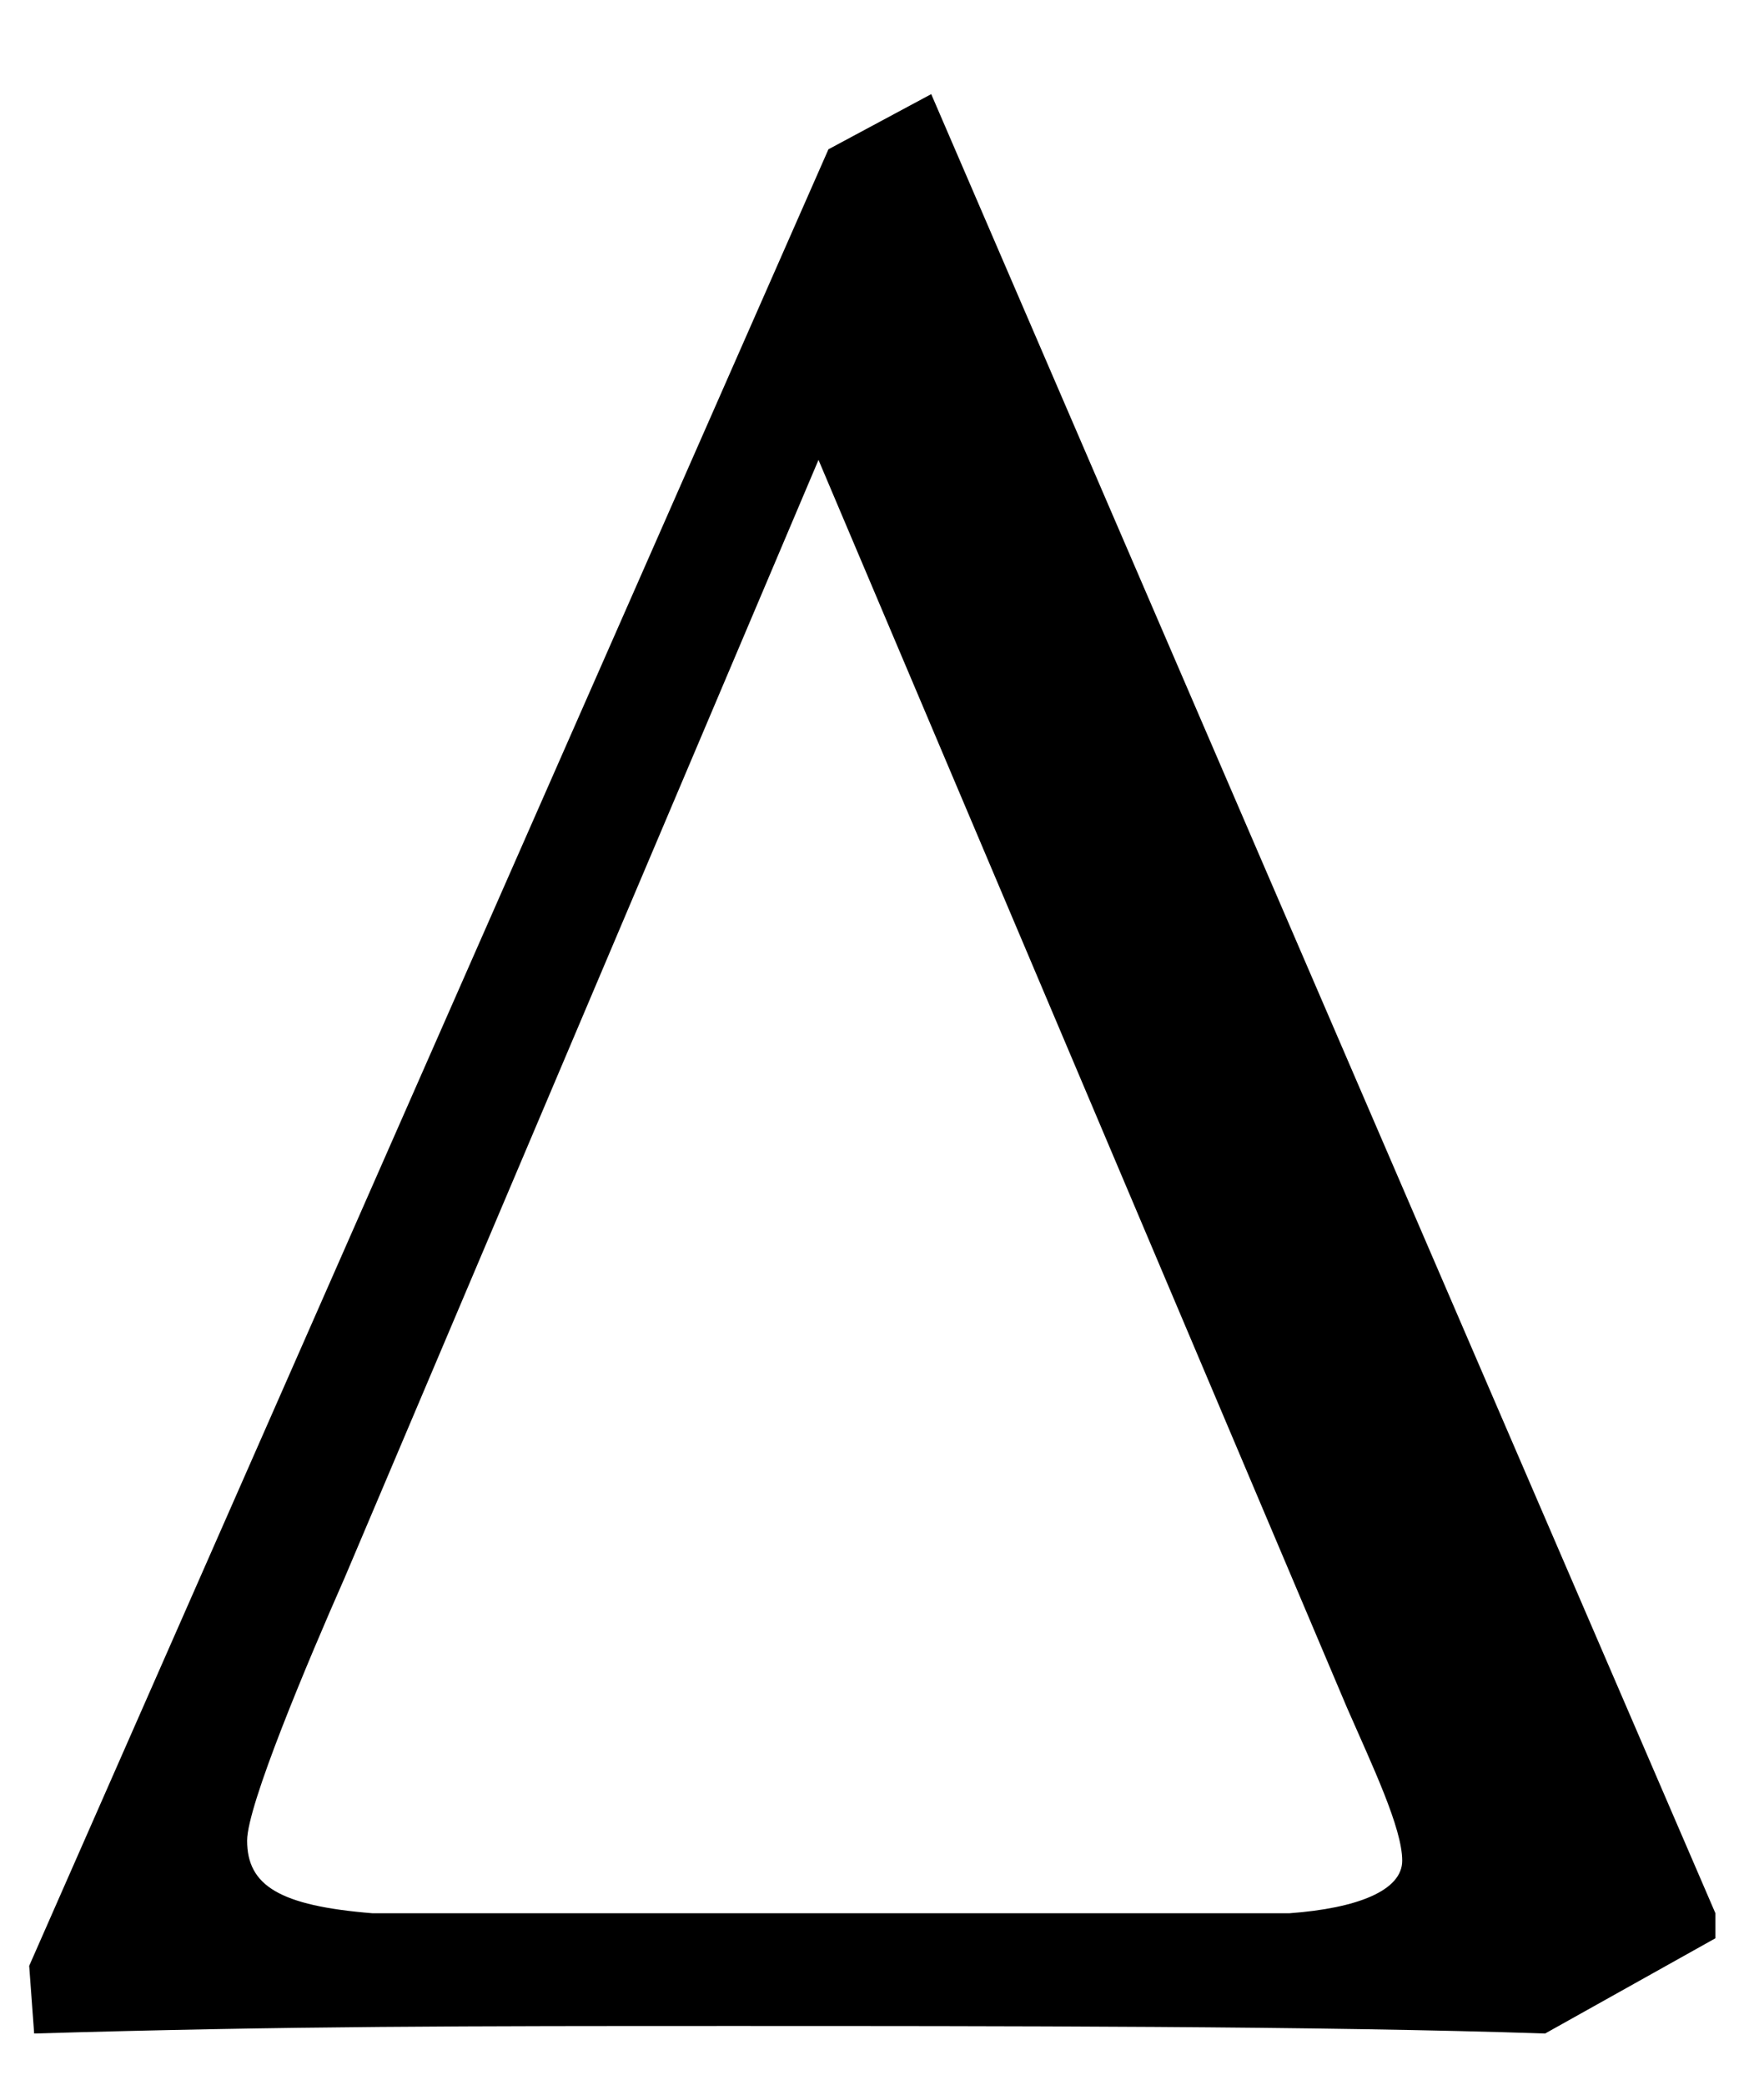 <?xml version="1.0" encoding="UTF-8"?>
<svg xmlns="http://www.w3.org/2000/svg" xmlns:xlink="http://www.w3.org/1999/xlink" width="11pt" height="13pt" viewBox="0 0 11 13" version="1.1">
<defs>
<g>
<symbol overflow="visible" id="glyph0-0">
<path style="stroke:none;" d="M 5.5 -11.703 L 0.516 -0.375 L 0.547 0.047 C 2.125 0 3.266 0 4.906 0 C 6.531 0 8.594 0 9.969 0.047 L 11.031 -0.547 L 11.031 -0.703 L 6.141 -12.047 Z M 5.438 -9.766 L 8.734 -1.984 C 8.891 -1.625 9.078 -1.234 9.078 -1.031 C 9.078 -0.844 8.797 -0.734 8.375 -0.703 L 2.656 -0.703 C 2.078 -0.75 1.875 -0.875 1.875 -1.156 C 1.875 -1.375 2.25 -2.266 2.484 -2.797 Z M 5.438 -9.766 "/>
</symbol>
</g>
</defs>
<g id="surface1">
<g style="fill:rgb(0%,0%,0%);fill-opacity:1;">
  <use xlink:href="#glyph0-0" x="-0.334" y="12.634"/>
</g>
</g>
</svg>
